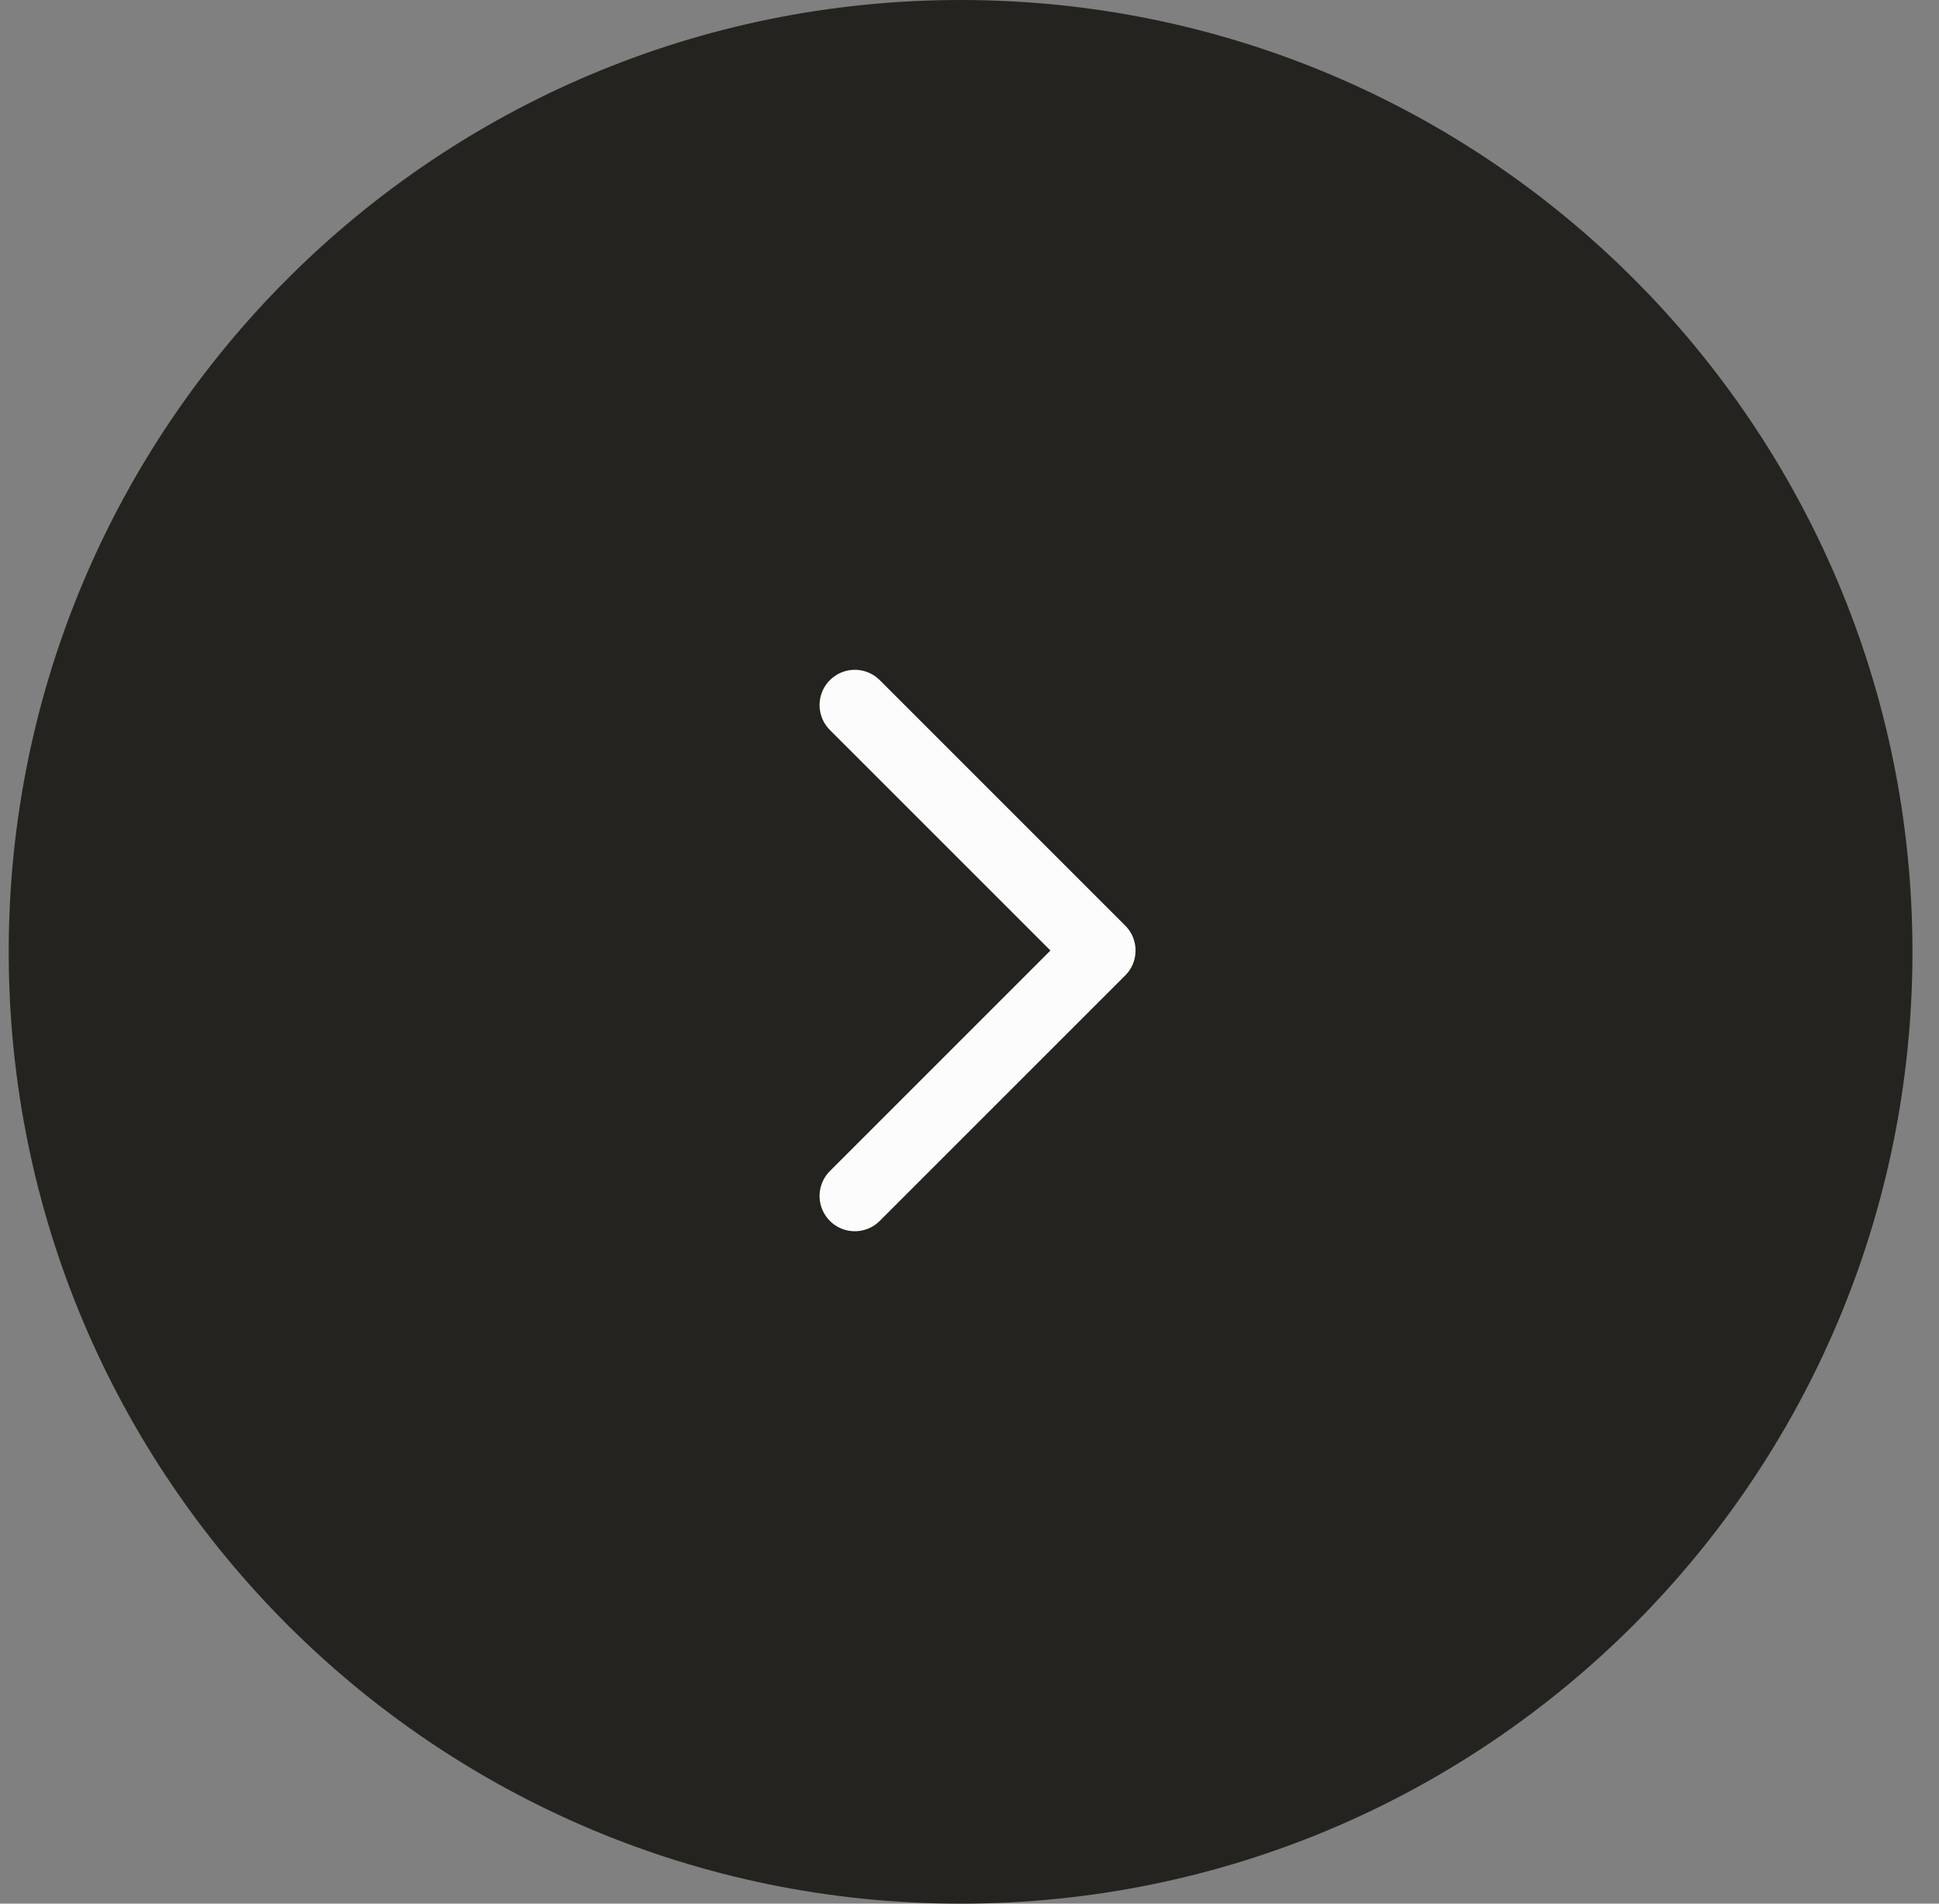 <svg width="55" height="54" viewBox="0 0 55 54" fill="none" xmlns="http://www.w3.org/2000/svg">
<rect x="0" y="0" width="55" height="54" fill="#808080" stroke="none"/>
<path d="M0.247 27C0.247 12.088 12.335 0 27.247 0C42.159 0 54.247 12.088 54.247 27C54.247 41.912 42.159 54 27.247 54C12.335 54 0.247 41.912 0.247 27Z" fill="#24231F"/>
<path d="M24.247 20L31.21 26.963L24.247 33.926" stroke="#FCFCFC" stroke-width="2" stroke-linecap="round" stroke-linejoin="round"/>
</svg>
